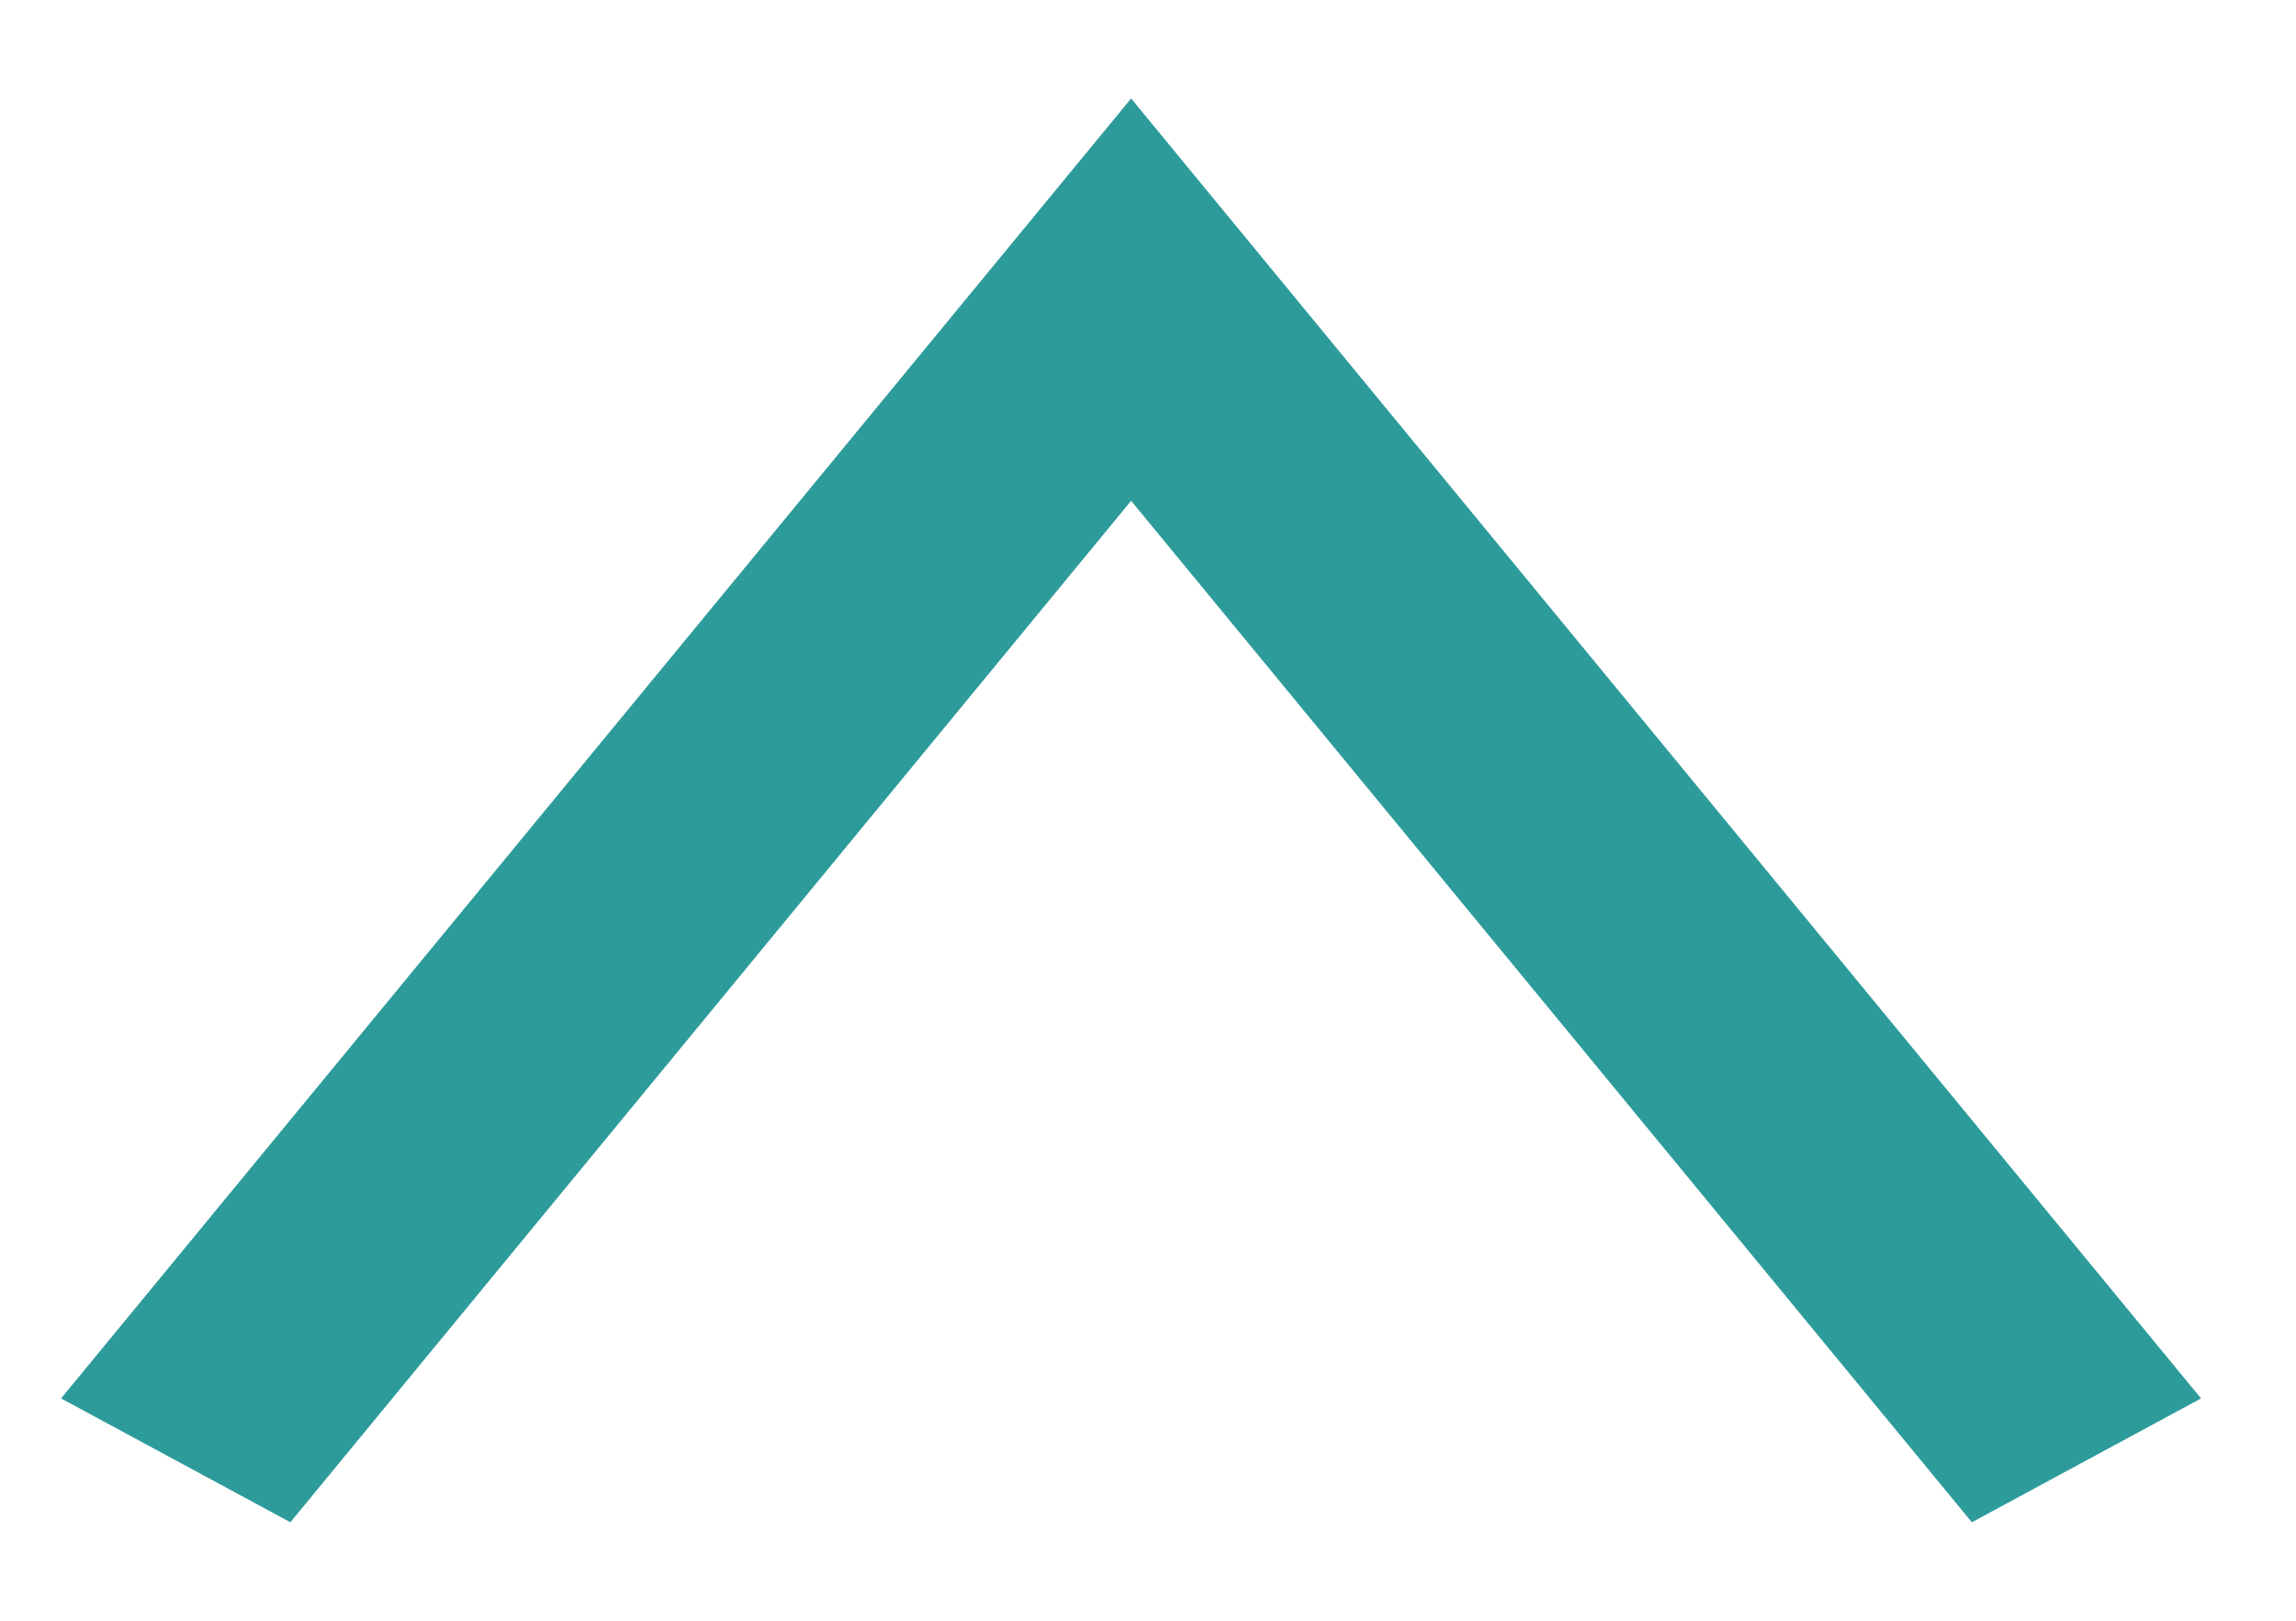 <svg width="17" height="12" viewBox="0 0 17 12" fill="none" xmlns="http://www.w3.org/2000/svg">
<path fill-rule="evenodd" clip-rule="evenodd" d="M14.6 11.271L8.375 3.708L2.15 11.271L0.452 10.354L8.375 0.729L16.297 10.354L14.6 11.271Z" fill="#2E9B9B"/>
</svg>

